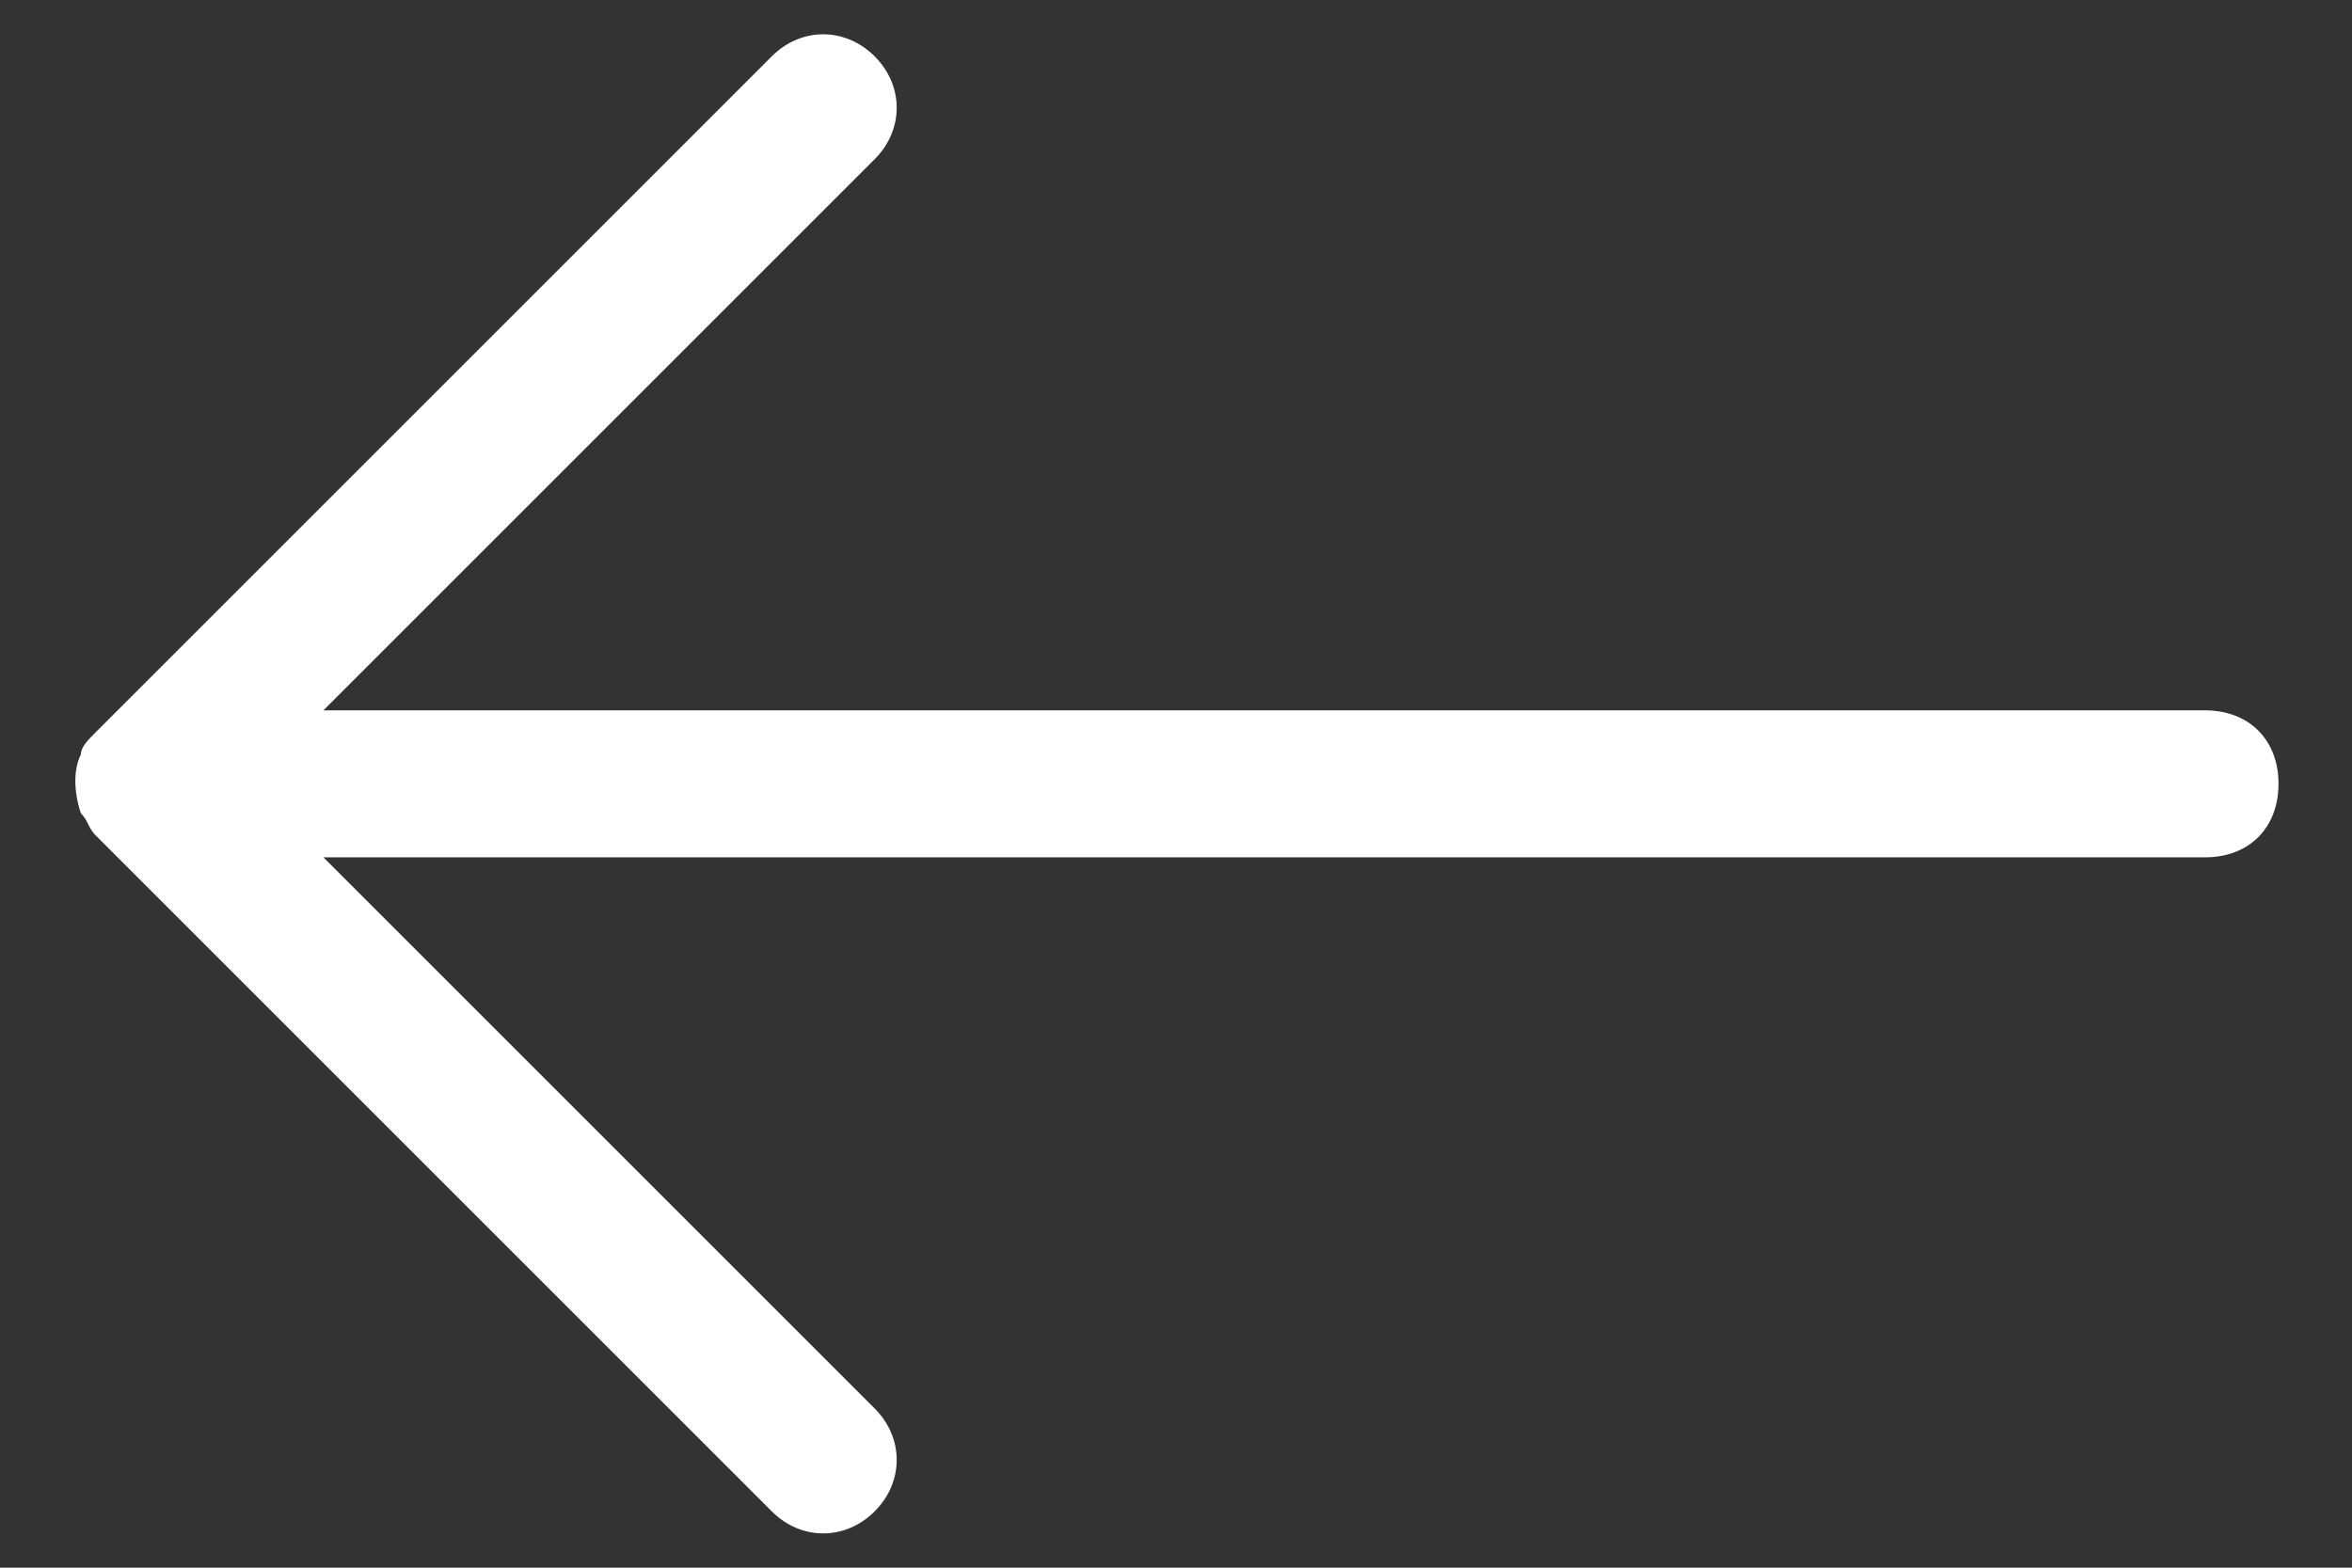 <?xml version="1.0" encoding="UTF-8"?>
<svg width="24px" height="16px" viewBox="0 0 24 16" version="1.1" xmlns="http://www.w3.org/2000/svg" xmlns:xlink="http://www.w3.org/1999/xlink">
    <rect x="0" y="0" width="24" height="16" fill="#333333" stroke="none"/>
    <!-- Generator: Sketch 52.3 (67297) - http://www.bohemiancoding.com/sketch -->
    <title>Path</title>
    <desc>Created with Sketch.</desc>
    <g id="第二版" stroke="none" stroke-width="1" fill="none" fill-rule="evenodd">
        <g id="返回-copy" transform="translate(0, -4)" fill="#FFFFFF">
            <g id="Group">
                <path d="M22.5,11.25 L3.3,11.25 L8.925,5.625 C9.225,5.325 9.225,4.875 8.925,4.575 C8.625,4.275 8.175,4.275 7.875,4.575 L0.975,11.475 C0.9,11.55 0.825,11.625 0.825,11.7 C0.75,11.85 0.75,12.075 0.825,12.3 C0.9,12.375 0.9,12.45 0.975,12.525 L7.875,19.425 C8.175,19.725 8.625,19.725 8.925,19.425 C9.225,19.125 9.225,18.675 8.925,18.375 L3.3,12.75 L22.5,12.75 C22.95,12.75 23.25,12.45 23.25,12 C23.25,11.55 22.95,11.25 22.5,11.25 Z" id="Path"></path>
            </g>
        </g>
    </g>
</svg>